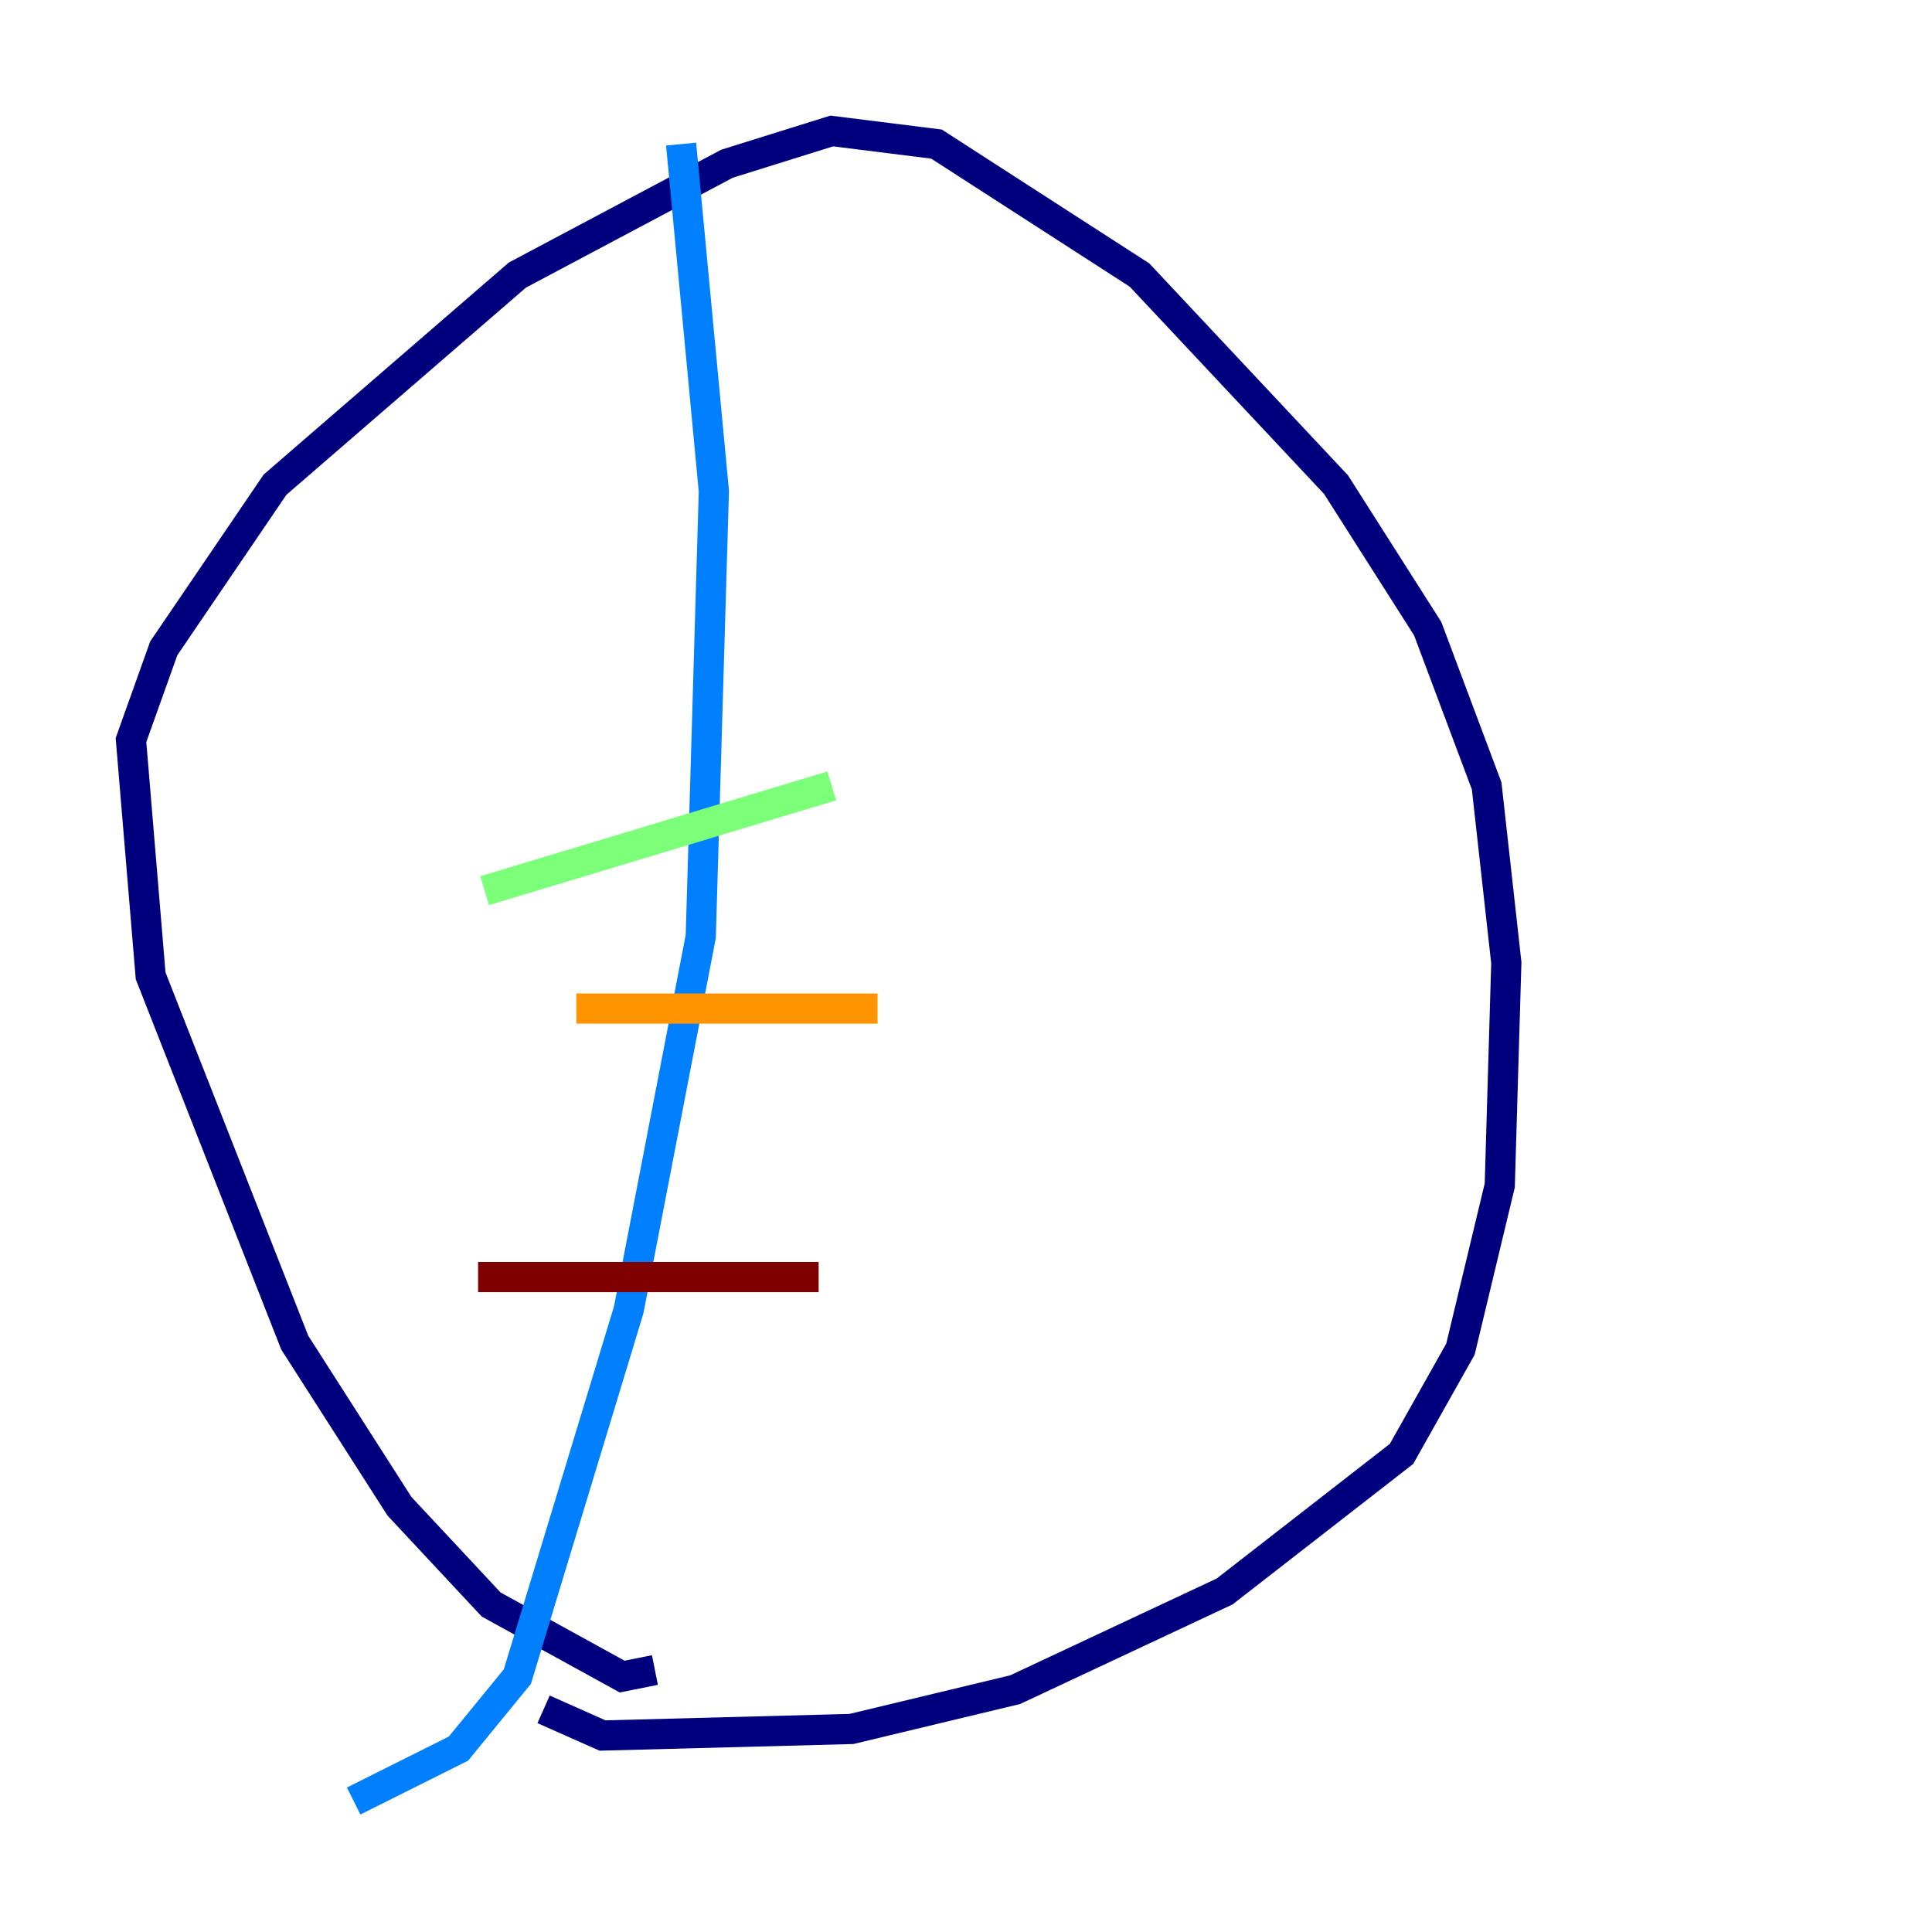 <?xml version="1.0" encoding="utf-8" ?>
<svg baseProfile="tiny" height="128" version="1.2" viewBox="0,0,128,128" width="128" xmlns="http://www.w3.org/2000/svg" xmlns:ev="http://www.w3.org/2001/xml-events" xmlns:xlink="http://www.w3.org/1999/xlink"><defs /><polyline fill="none" points="43.39,110.644 41.22,111.078 32.542,106.305 26.468,99.797 19.525,88.949 9.98,64.651 8.678,49.031 10.848,42.956 18.224,32.108 34.278,18.224 48.163,10.848 55.105,8.678 62.047,9.546 75.498,18.224 88.515,32.108 94.59,41.654 98.495,52.068 99.797,63.783 99.363,78.536 96.759,89.383 92.854,96.325 81.139,105.437 67.254,111.946 56.407,114.549 39.919,114.983 36.014,113.248" stroke="#00007f" stroke-width="2" /><polyline fill="none" points="45.125,9.546 47.295,32.542 46.427,62.047 41.654,86.78 34.278,111.078 30.373,115.851 23.43,119.322" stroke="#0080ff" stroke-width="2" /><polyline fill="none" points="32.108,59.01 55.105,52.068" stroke="#7cff79" stroke-width="2" /><polyline fill="none" points="38.183,66.82 58.142,66.82" stroke="#ff9400" stroke-width="2" /><polyline fill="none" points="31.675,84.61 54.237,84.61" stroke="#7f0000" stroke-width="2" /></svg>